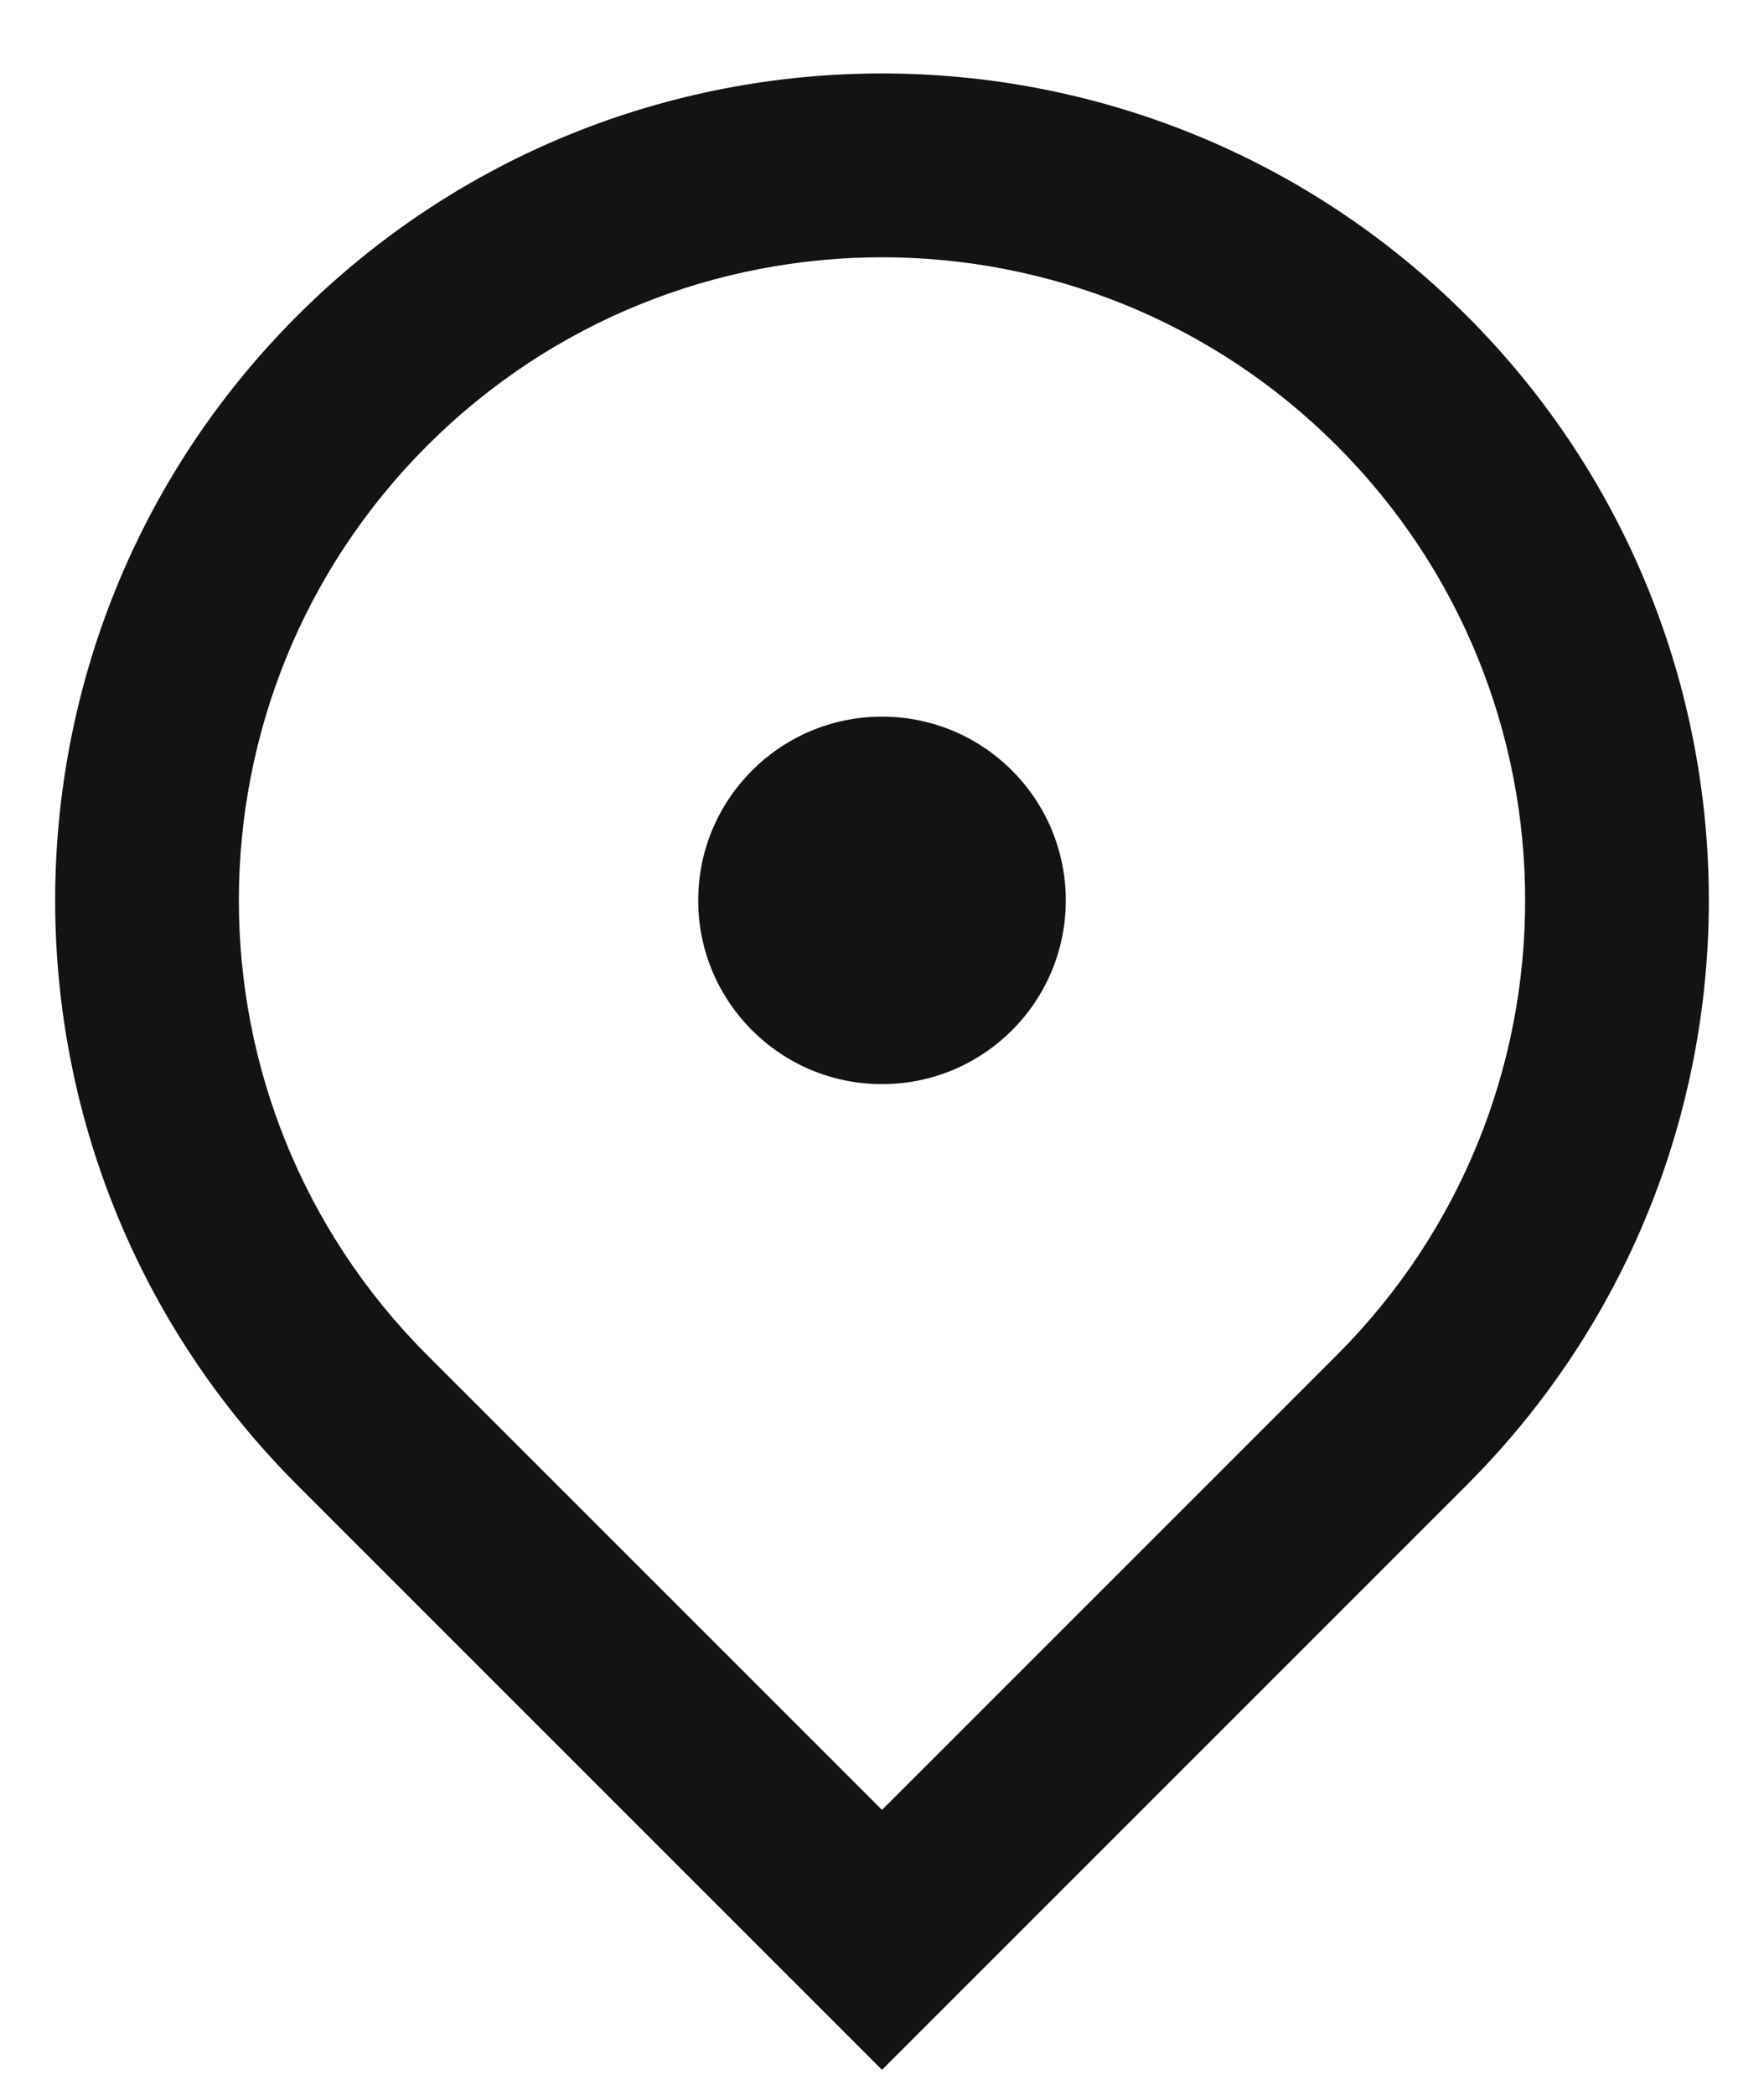 <svg width="16" height="19" viewBox="0 0 16 19" fill="none" xmlns="http://www.w3.org/2000/svg">
<path d="M8 18.773L2.697 13.47C-0.232 10.541 -0.232 5.792 2.697 2.863C5.626 -0.066 10.374 -0.066 13.303 2.863C16.232 5.792 16.232 10.541 13.303 13.47L8 18.773ZM12.125 12.291C14.403 10.013 14.403 6.32 12.125 4.042C9.847 1.764 6.153 1.764 3.875 4.042C1.597 6.32 1.597 10.013 3.875 12.291L8 16.416L12.125 12.291ZM8 9.833C7.08 9.833 6.333 9.087 6.333 8.167C6.333 7.246 7.08 6.5 8 6.5C8.921 6.5 9.667 7.246 9.667 8.167C9.667 9.087 8.921 9.833 8 9.833Z" fill="#141311"/>
</svg>

